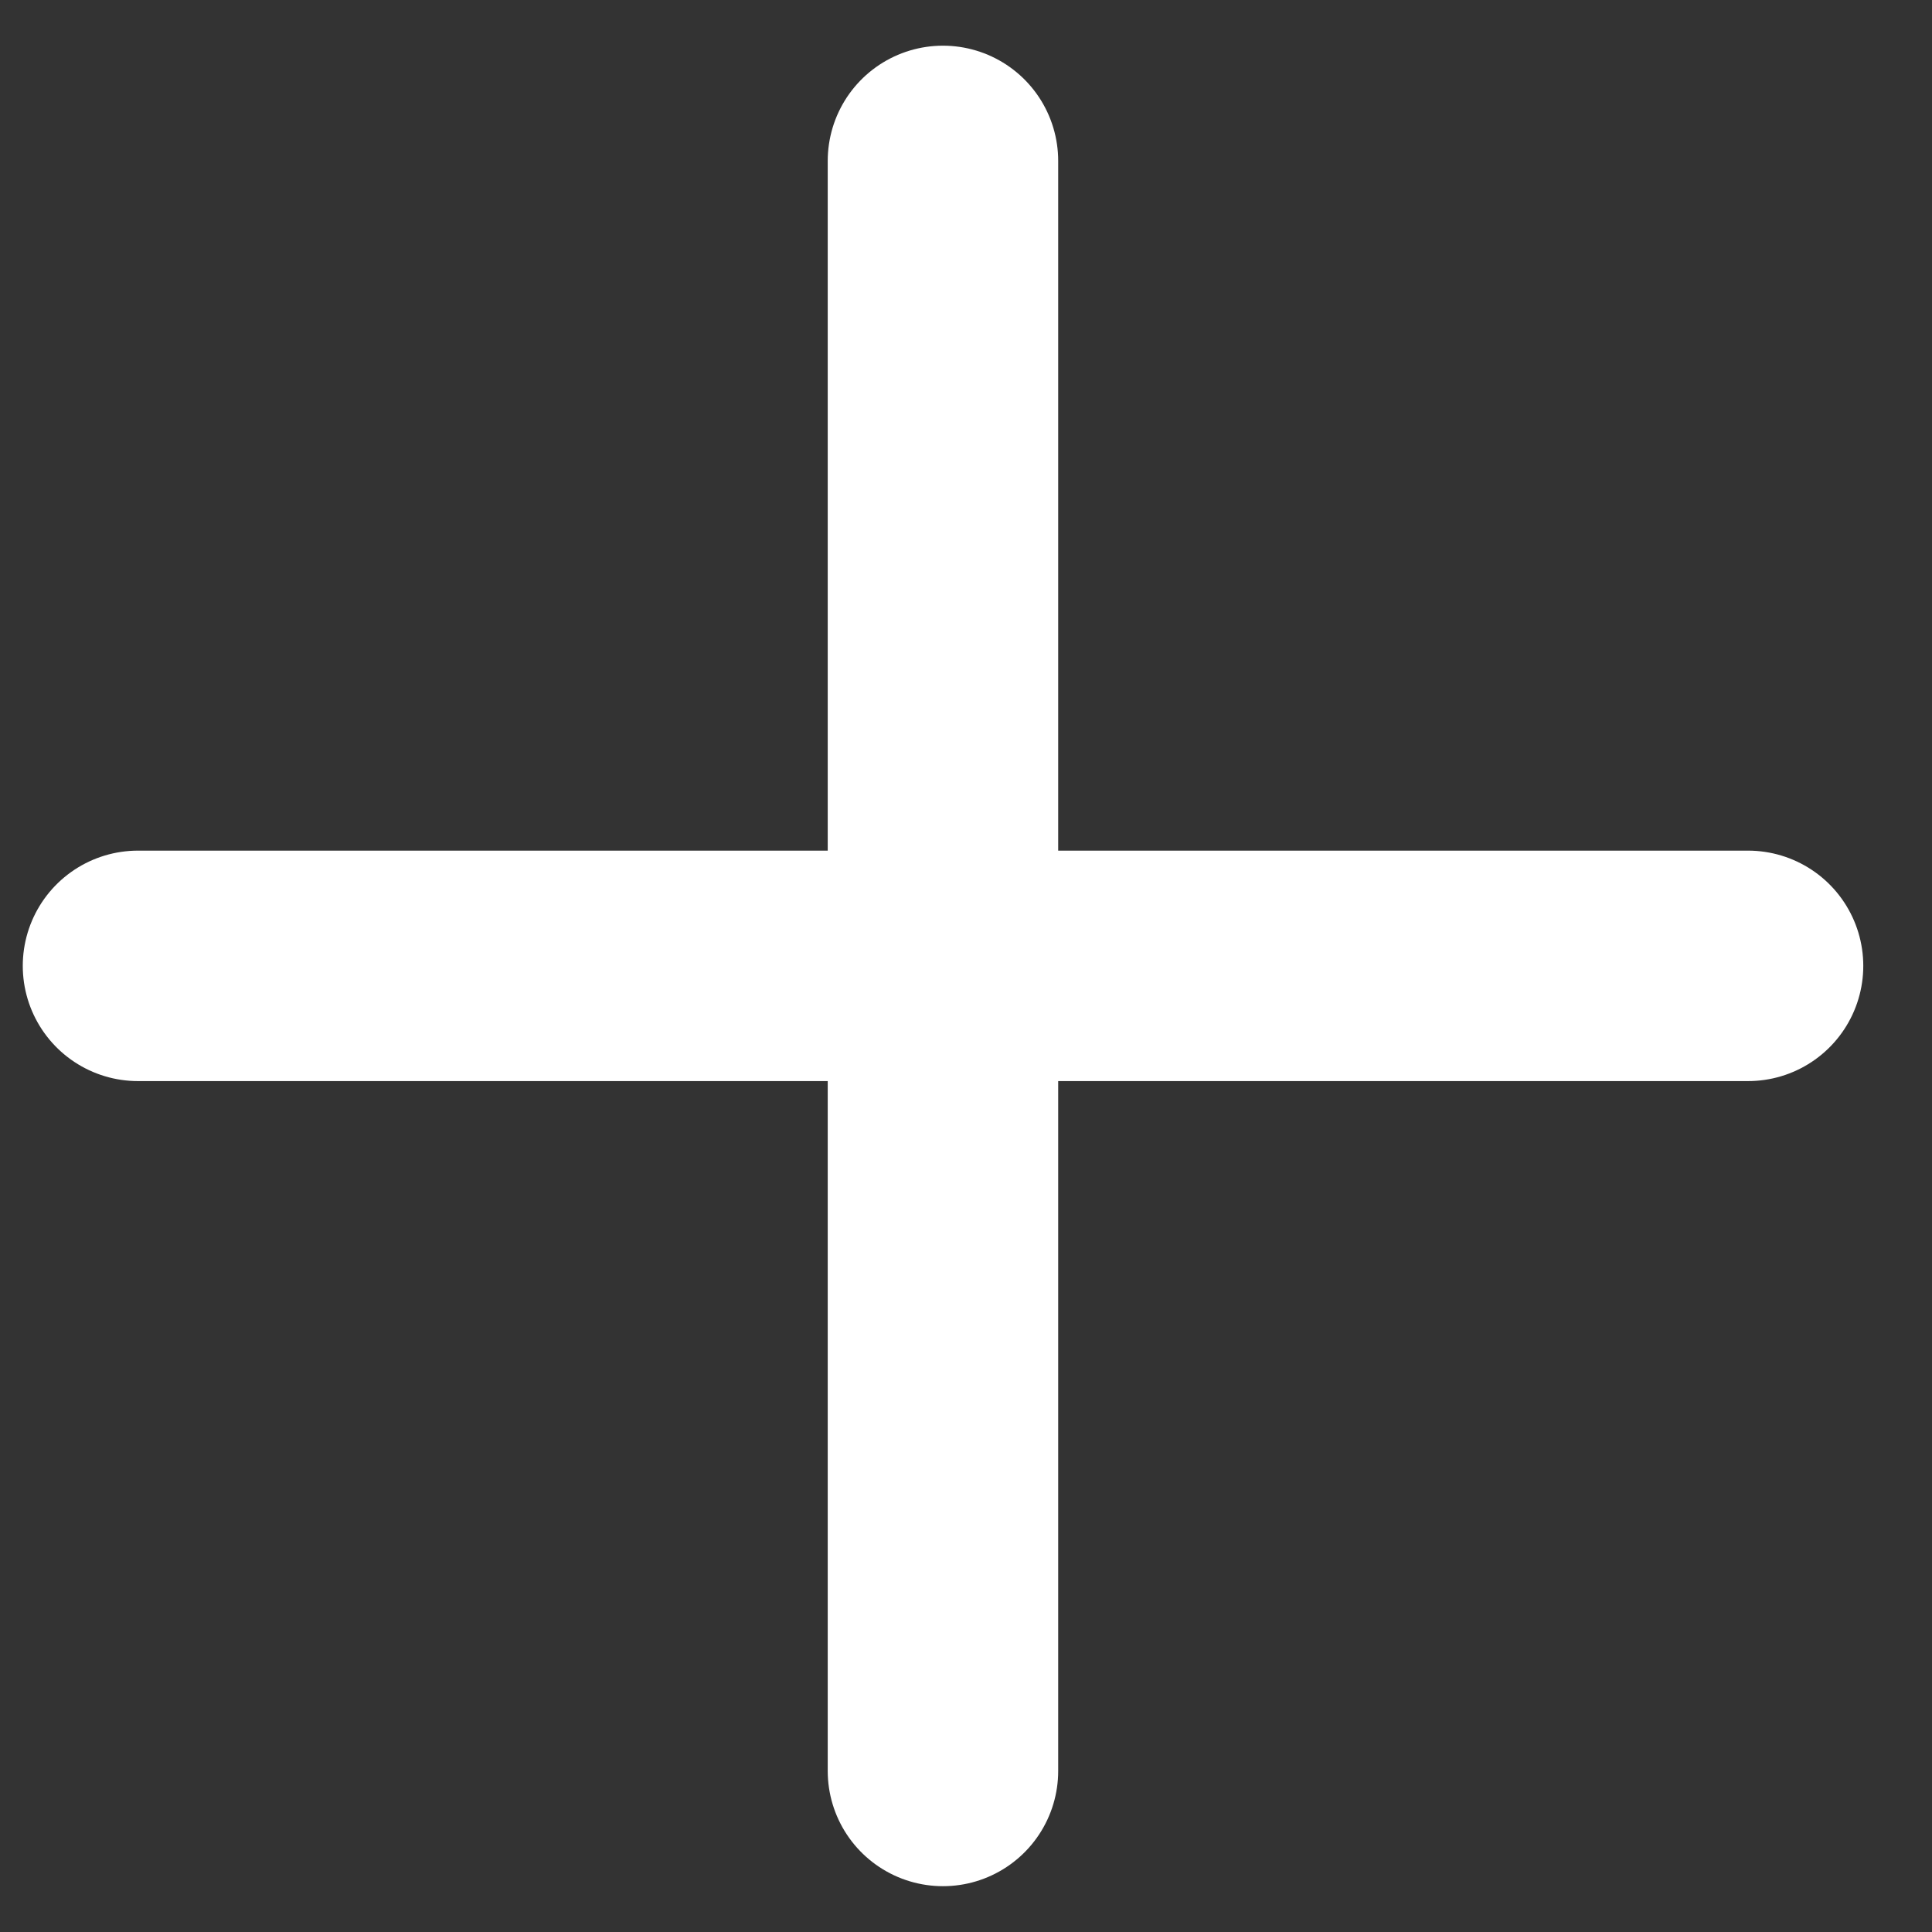 <svg xmlns="http://www.w3.org/2000/svg" width="14" height="14" viewBox="0 0 14 14" fill="none">
  <rect x="0" y="0" width="14" height="14" fill="#333333" stroke="none"/>
  <path d="M6.833 1.166V12.833M1 6.999H12.667" stroke="white" stroke-width="1.67" stroke-linecap="round" stroke-linejoin="round"/>
</svg>